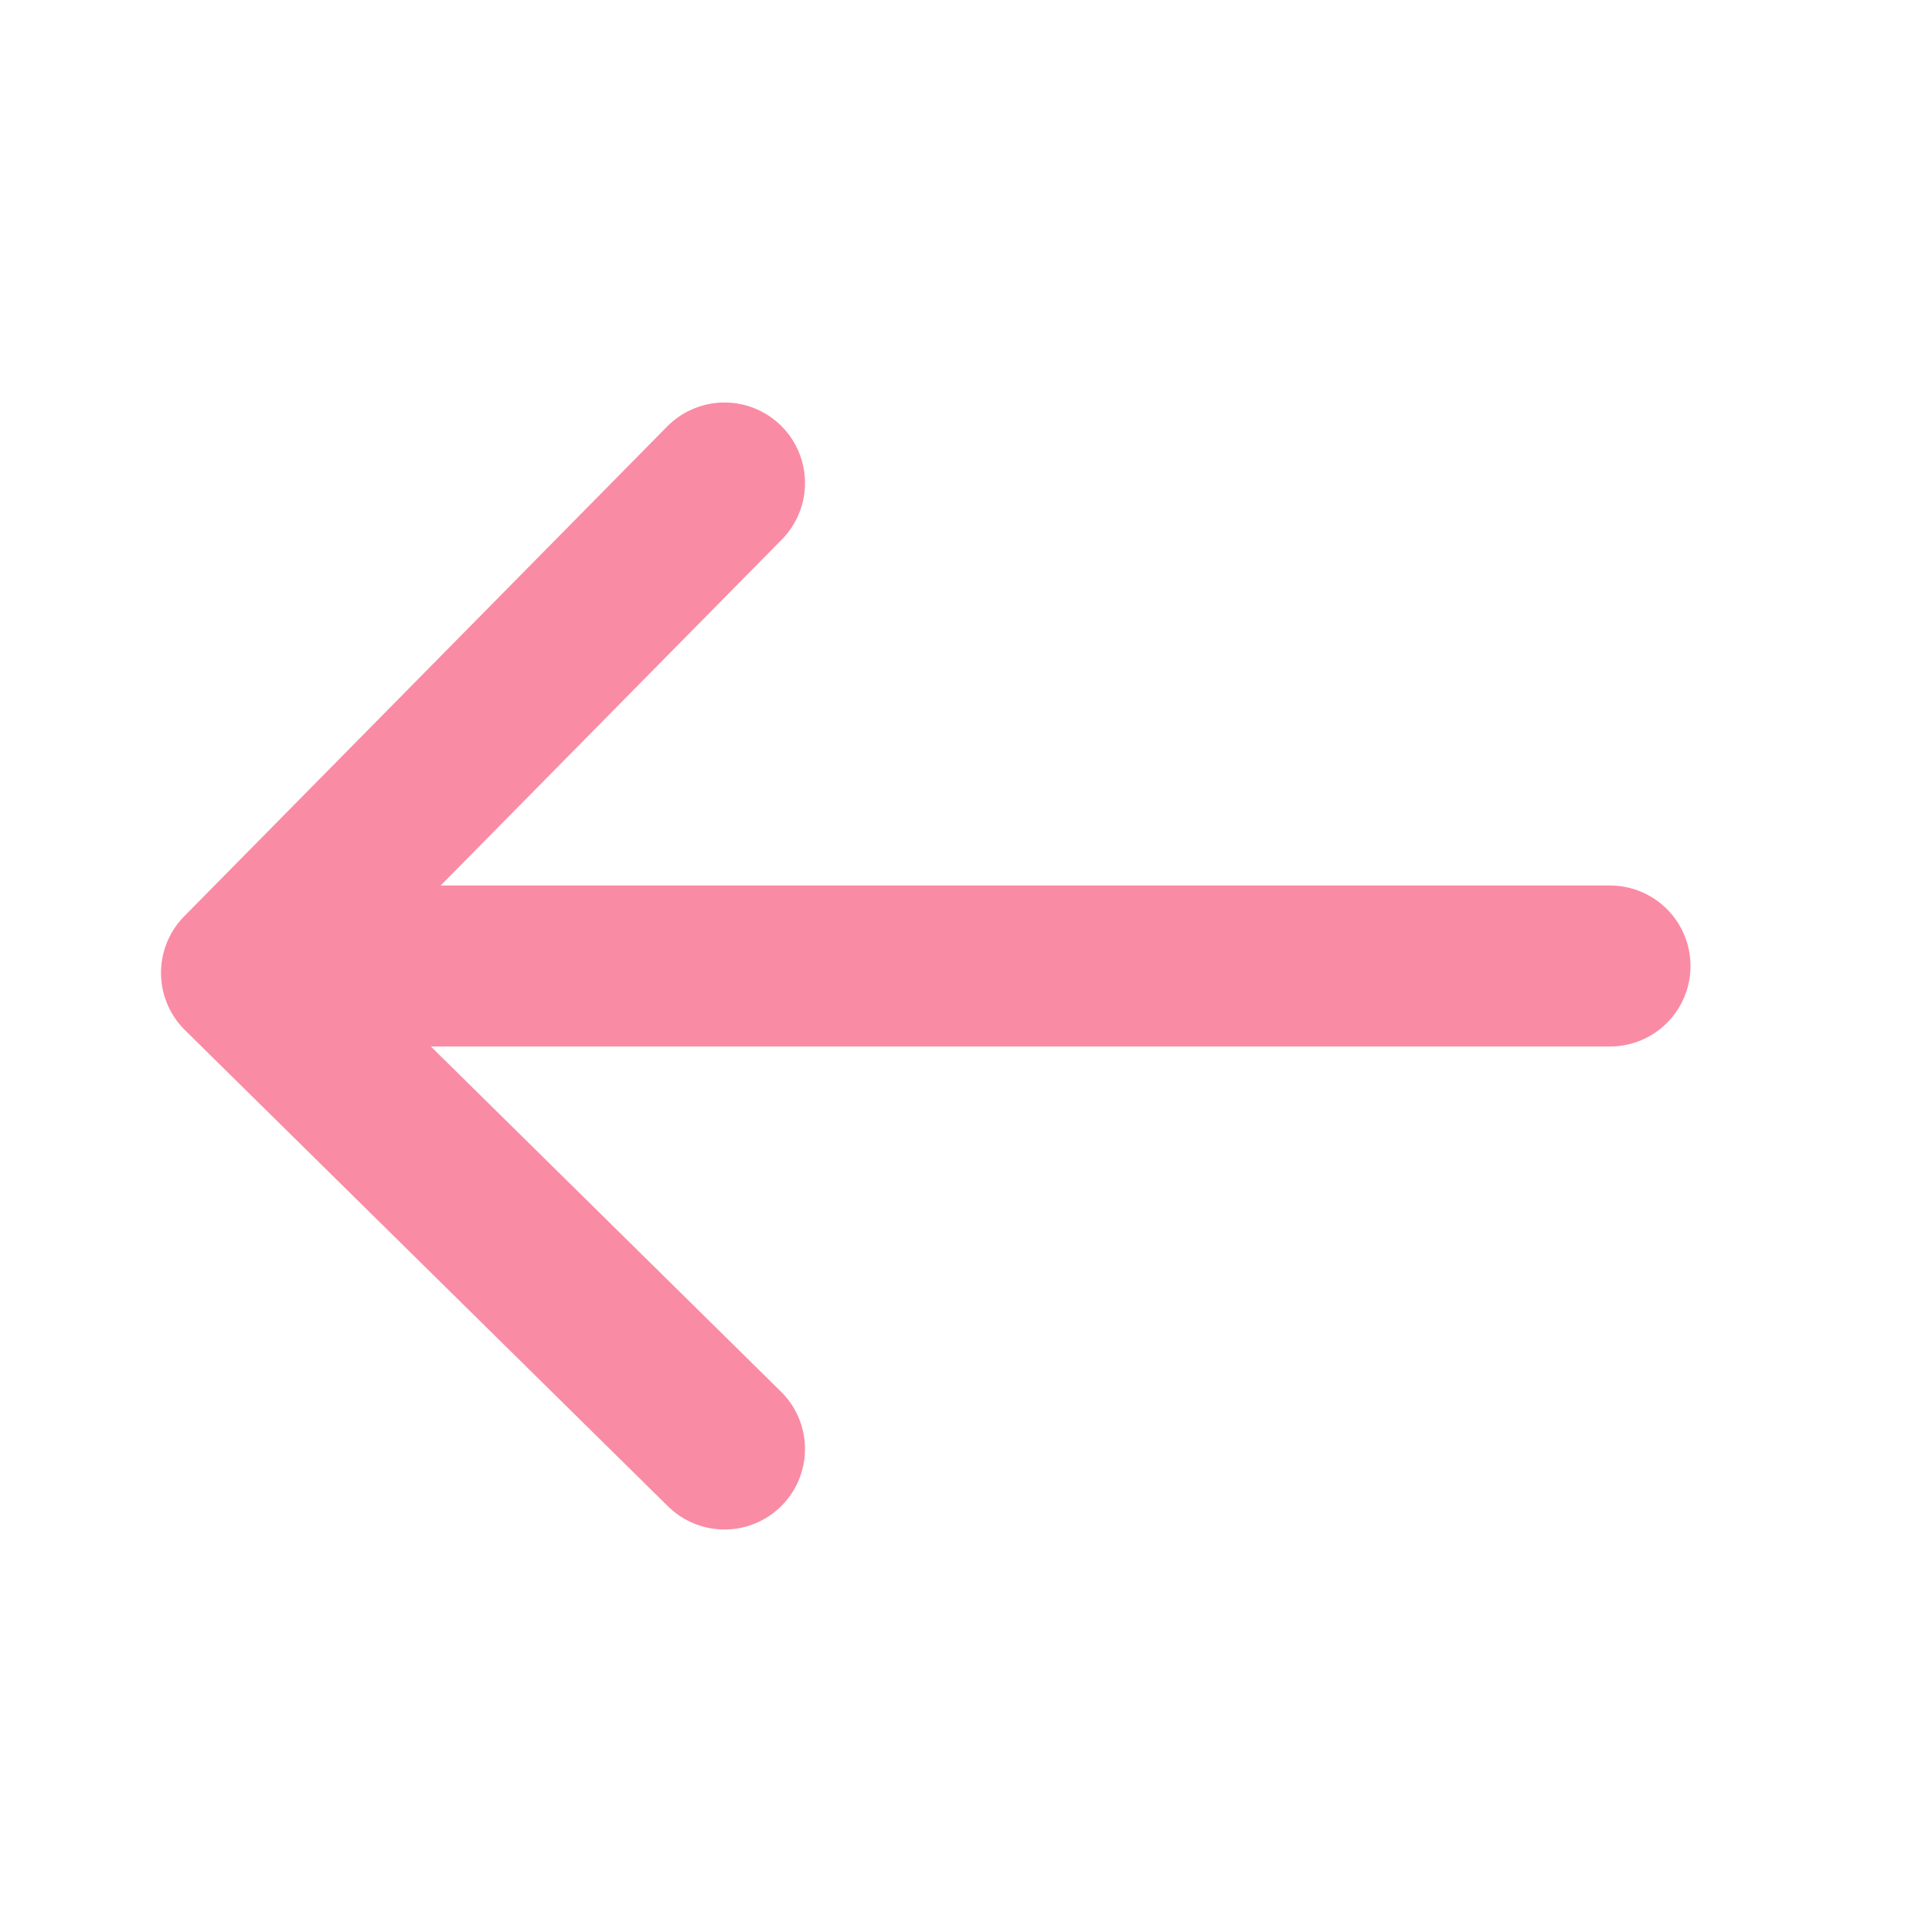 <?xml version="1.0" encoding="UTF-8"?>
<svg width="24px" height="24px" viewBox="0 0 24 24" version="1.1" xmlns="http://www.w3.org/2000/svg" xmlns:xlink="http://www.w3.org/1999/xlink">
    <!-- Generator: Sketch 50.2 (55047) - http://www.bohemiancoding.com/sketch -->
    <title>Icon-Back-Primary</title>
    <desc>Created with Sketch.</desc>
    <defs></defs>
    <g id="Icon-Back-Primary" stroke="none" stroke-width="1" fill="none" fill-rule="evenodd" stroke-linecap="round" stroke-linejoin="round">
        <g id="Icon-Sort-Down" transform="translate(12, 12) scale(-1, 1) translate(-12, -12) translate(3, 6)" stroke="#fa8ba4" stroke-width="2">
            <path d="M1,6 L16.068,6" id="Path-3"></path>
            <polyline id="Path-4" points="12 0 18 6.085 12 12"></polyline>
        </g>
    </g>
</svg>